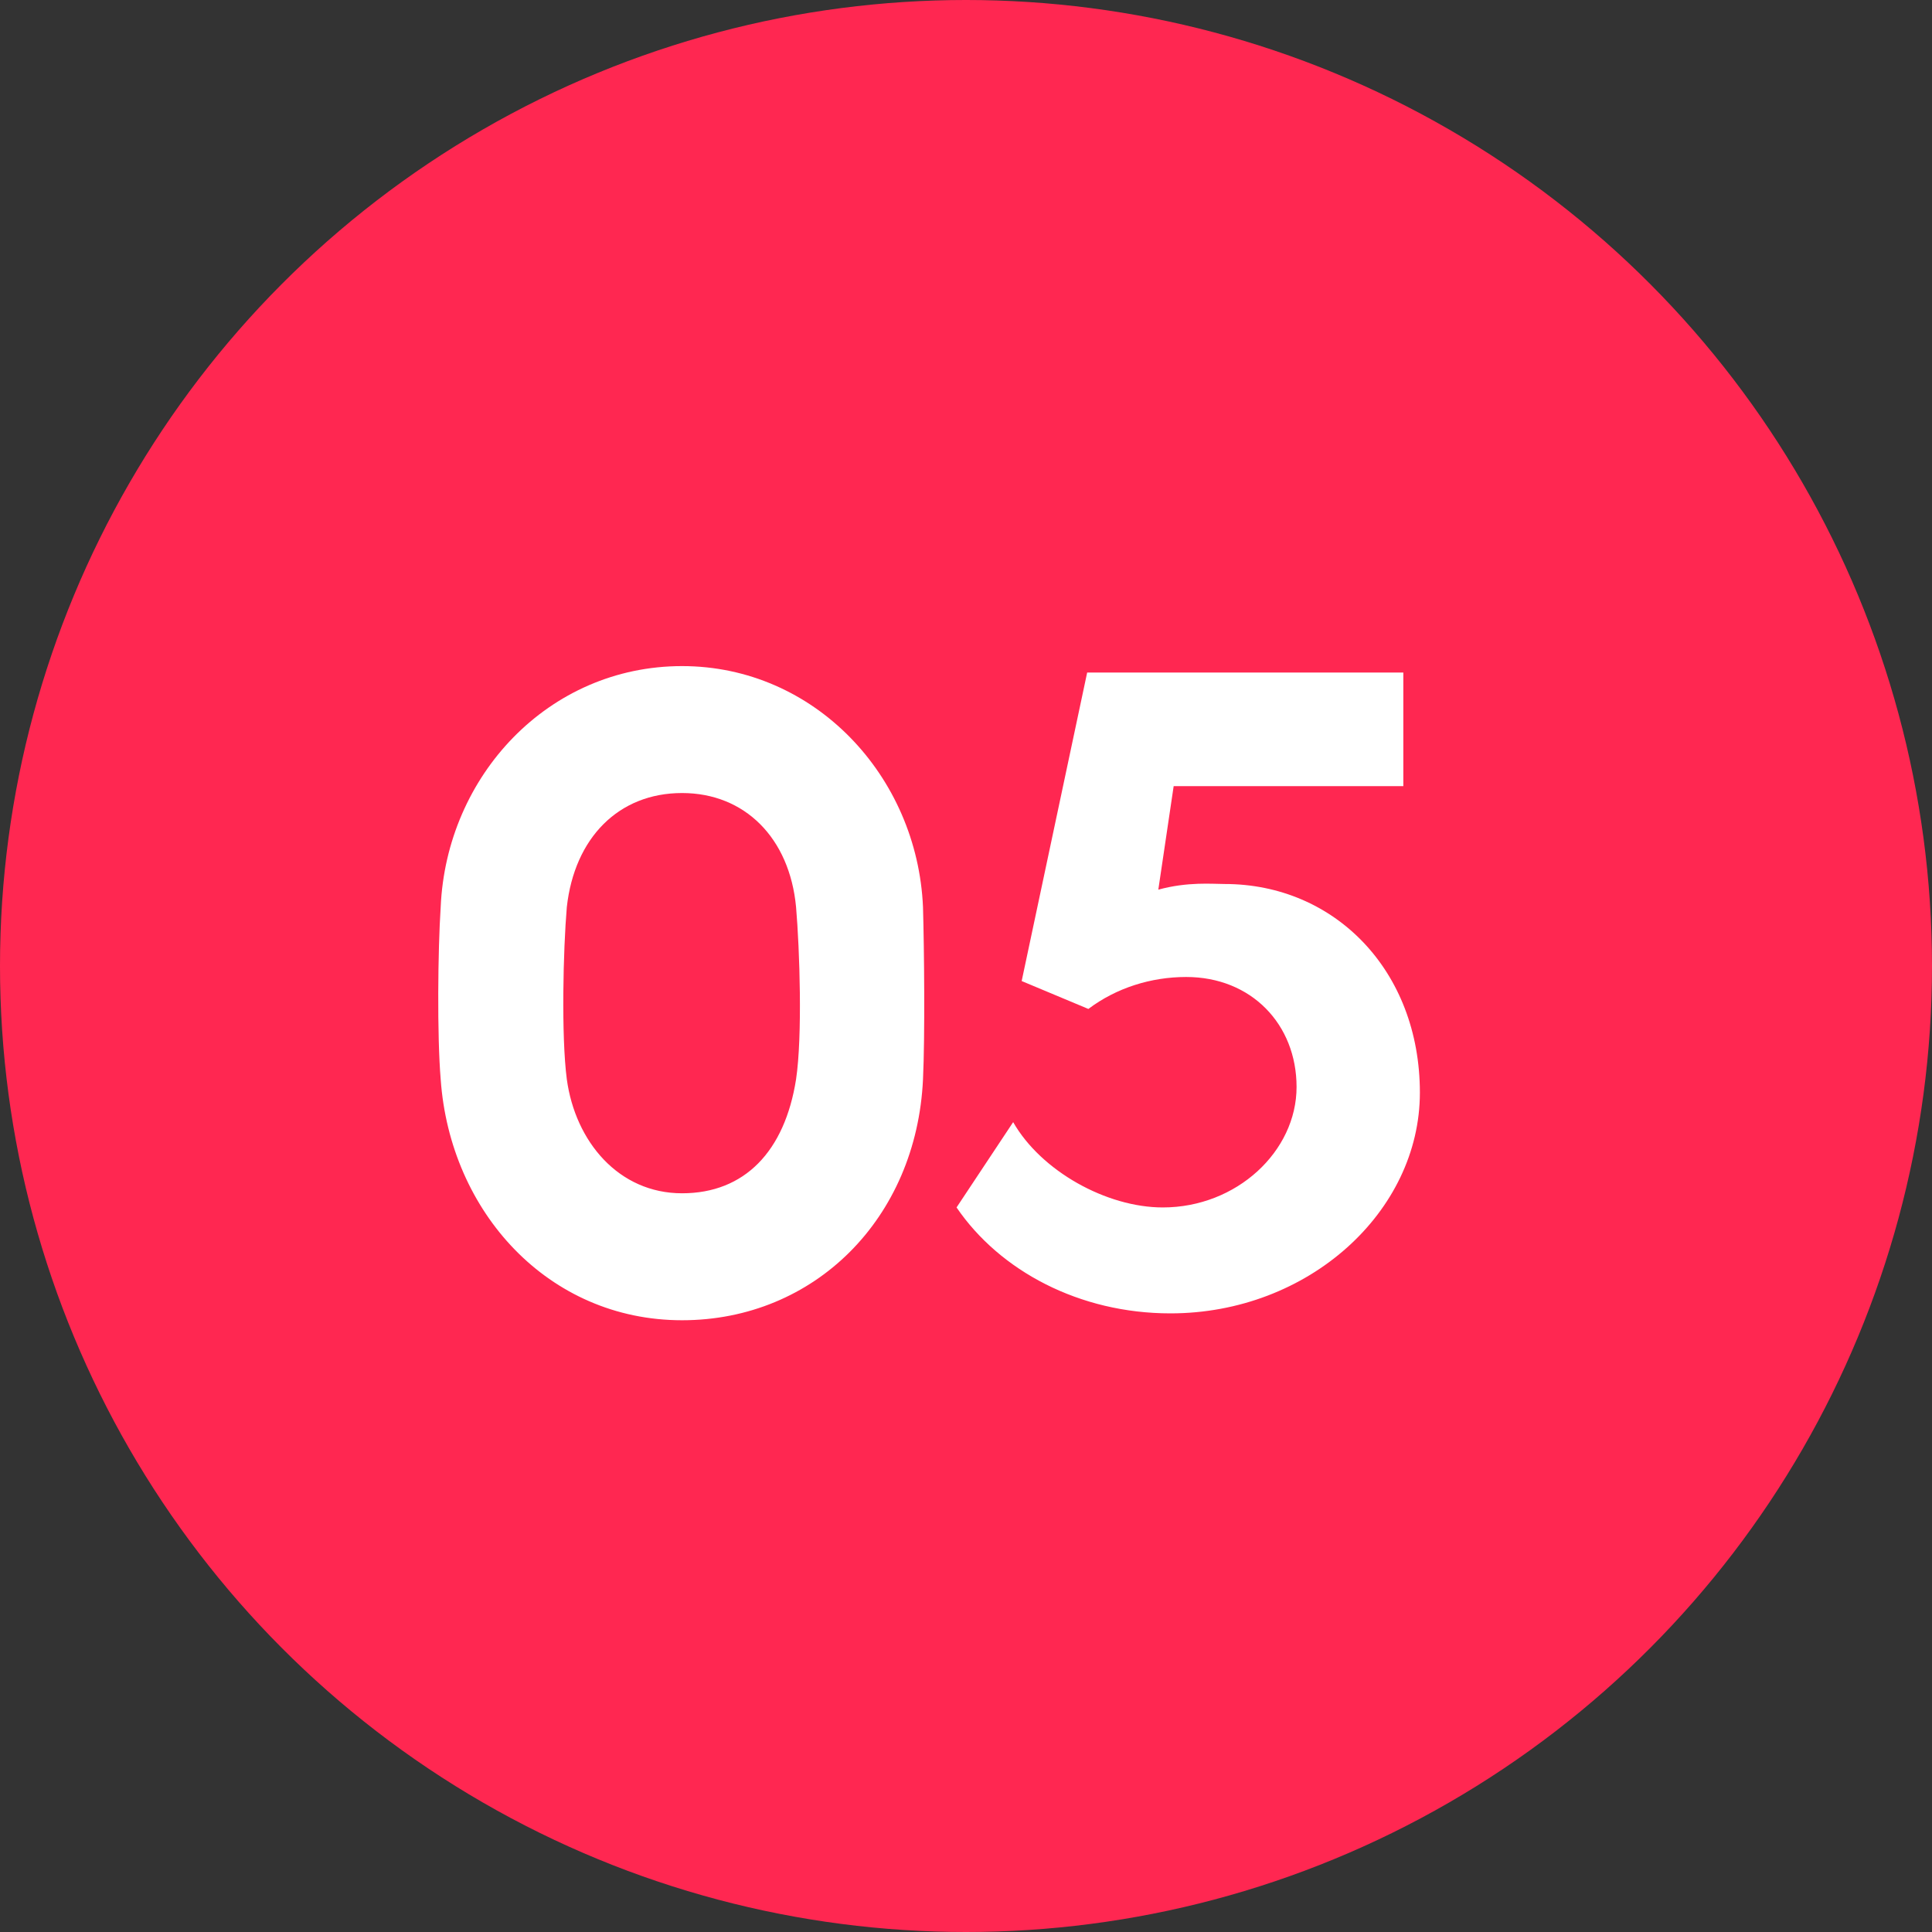 <svg width="70" height="70" viewBox="0 0 70 70" fill="none" xmlns="http://www.w3.org/2000/svg">
<rect x="0" y="0" width="70" height="70" fill="#333333" stroke="none"/>
<circle cx="35" cy="35" r="35" fill="#FF2751"/>
<path d="M28.843 39.105C29.077 37.537 28.975 34.417 28.843 32.864C28.608 30.359 26.982 28.733 24.712 28.733C22.412 28.733 20.815 30.359 20.537 32.864C20.405 34.417 20.332 37.537 20.537 39.105C20.845 41.36 22.412 43.235 24.712 43.235C26.982 43.235 28.433 41.712 28.843 39.105ZM24.712 24.134C29.517 24.134 33.237 28.118 33.442 32.864C33.486 34.417 33.516 37.537 33.442 39.105C33.208 44.144 29.517 47.835 24.712 47.835C19.863 47.835 16.304 43.909 15.967 39.105C15.835 37.537 15.864 34.417 15.967 32.864C16.172 28.118 19.863 24.134 24.712 24.134ZM44.37 32.029C48.355 32.029 51.445 35.164 51.445 39.588C51.445 43.909 47.402 47.586 42.407 47.586C39.111 47.586 36.226 46.048 34.658 43.748L36.709 40.657C37.72 42.43 40.093 43.748 42.129 43.748C44.81 43.748 46.977 41.712 46.977 39.383C46.977 37.112 45.337 35.398 42.978 35.398C41.704 35.398 40.444 35.794 39.434 36.556L37.017 35.545L39.39 24.368H50.845V28.484H42.524L41.968 32.234C43.037 31.941 43.931 32.029 44.37 32.029Z" fill="white"/>
</svg>
